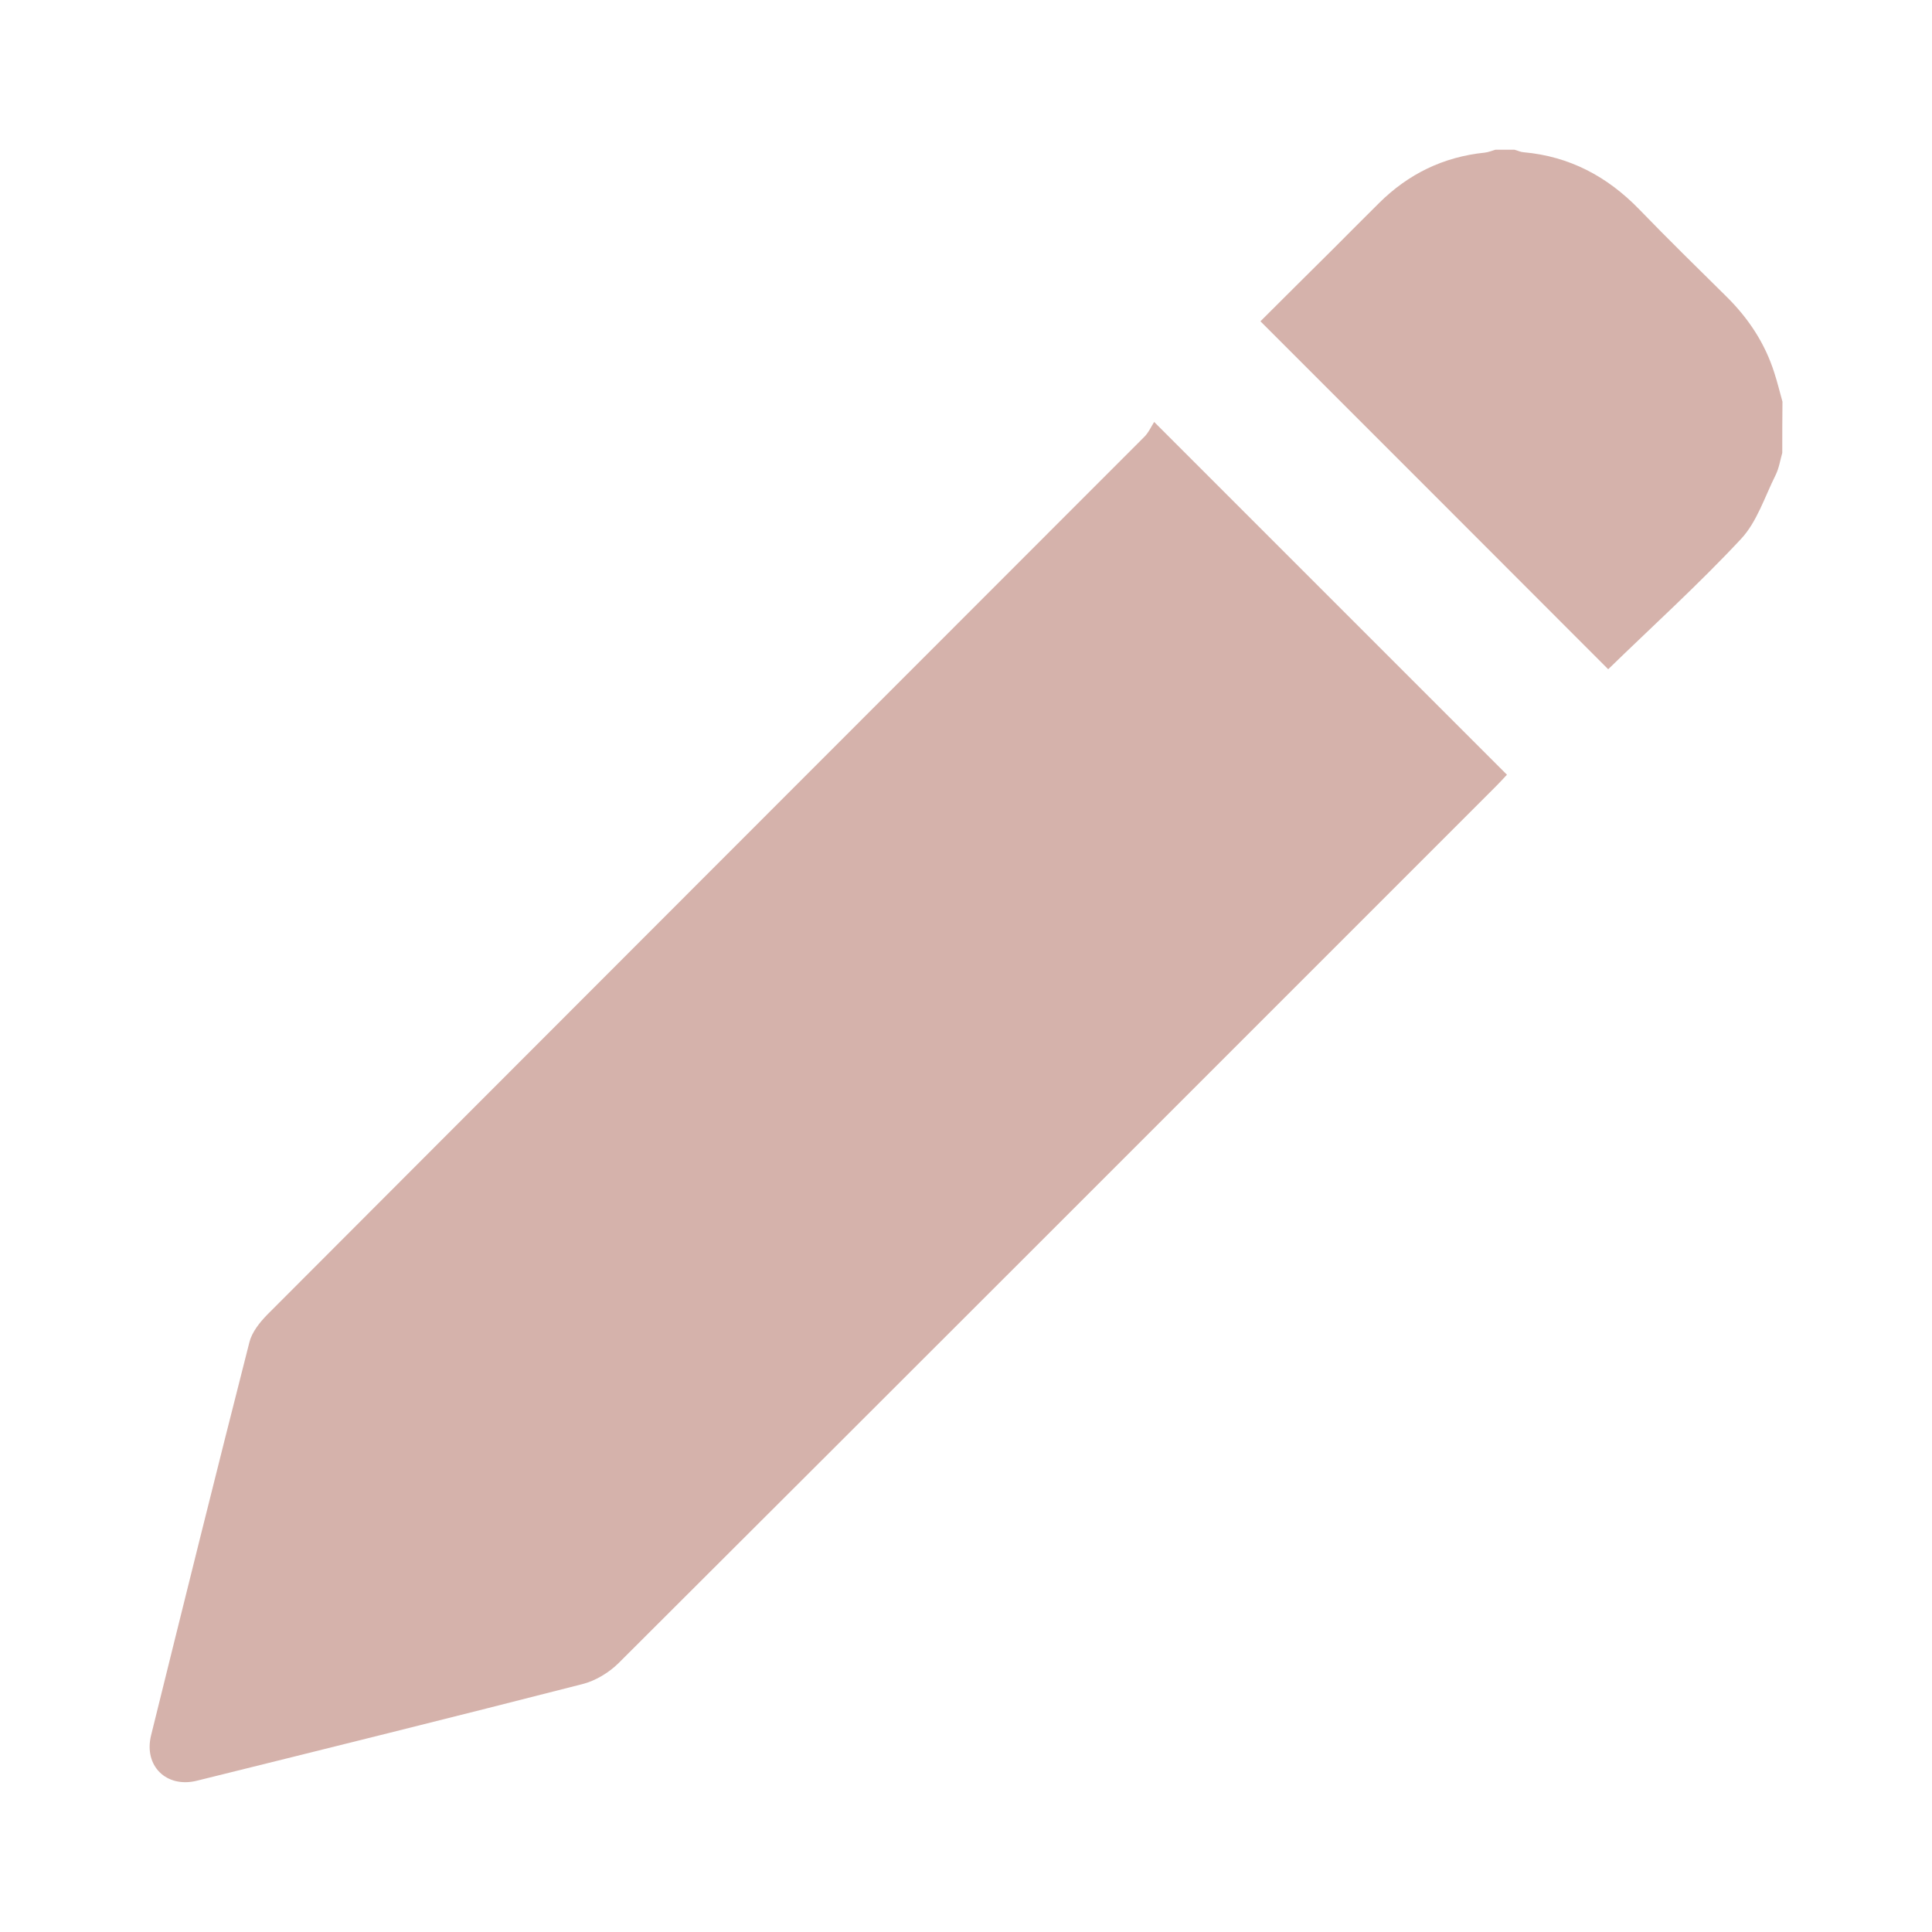 <?xml version="1.0" encoding="utf-8"?>
<!-- Generator: Adobe Illustrator 28.2.0, SVG Export Plug-In . SVG Version: 6.00 Build 0)  -->
<svg version="1.1" id="Capa_1" xmlns="http://www.w3.org/2000/svg" xmlns:xlink="http://www.w3.org/1999/xlink" x="0px" y="0px"
	 viewBox="0 0 100 100" style="enable-background:new 0 0 100 100;" xml:space="preserve">
<style type="text/css">
	.st0{fill:#D5B2AB;}
</style>
<g>
	<path class="st0" d="M92.25,23.44c-0.11,0.39-0.17,0.8-0.35,1.16c-0.56,1.12-0.96,2.41-1.78,3.29c-2.21,2.37-4.62,4.55-6.88,6.75
		c-5.91-5.92-11.93-11.94-18-18.01c1.18-1.18,2.47-2.46,3.75-3.73c0.8-0.8,1.59-1.6,2.39-2.39C72.9,9,74.71,8.12,76.85,7.9
		c0.19-0.02,0.37-0.1,0.55-0.15c0.33,0,0.66,0,0.99,0c0.16,0.04,0.31,0.12,0.47,0.13c2.37,0.21,4.33,1.25,5.98,2.95
		c1.49,1.54,3.02,3.04,4.54,4.54c1.13,1.12,1.98,2.41,2.46,3.93c0.16,0.49,0.28,0.99,0.42,1.49C92.25,21.68,92.25,22.56,92.25,23.44
		z"/>
	<path class="st0" d="M59.74,21.84c6.2,6.2,12.21,12.21,18.26,18.26c-0.17,0.18-0.37,0.4-0.58,0.61
		C62.29,55.84,47.16,70.98,32.01,86.09c-0.5,0.49-1.19,0.91-1.87,1.08c-6.64,1.7-13.29,3.35-19.95,5c-1.58,0.39-2.76-0.77-2.37-2.35
		c1.68-6.79,3.36-13.57,5.09-20.35c0.13-0.52,0.53-1.02,0.92-1.42c15.12-15.15,30.25-30.28,45.38-45.42
		C59.44,22.41,59.58,22.09,59.74,21.84z"/>
</g>
</svg>
